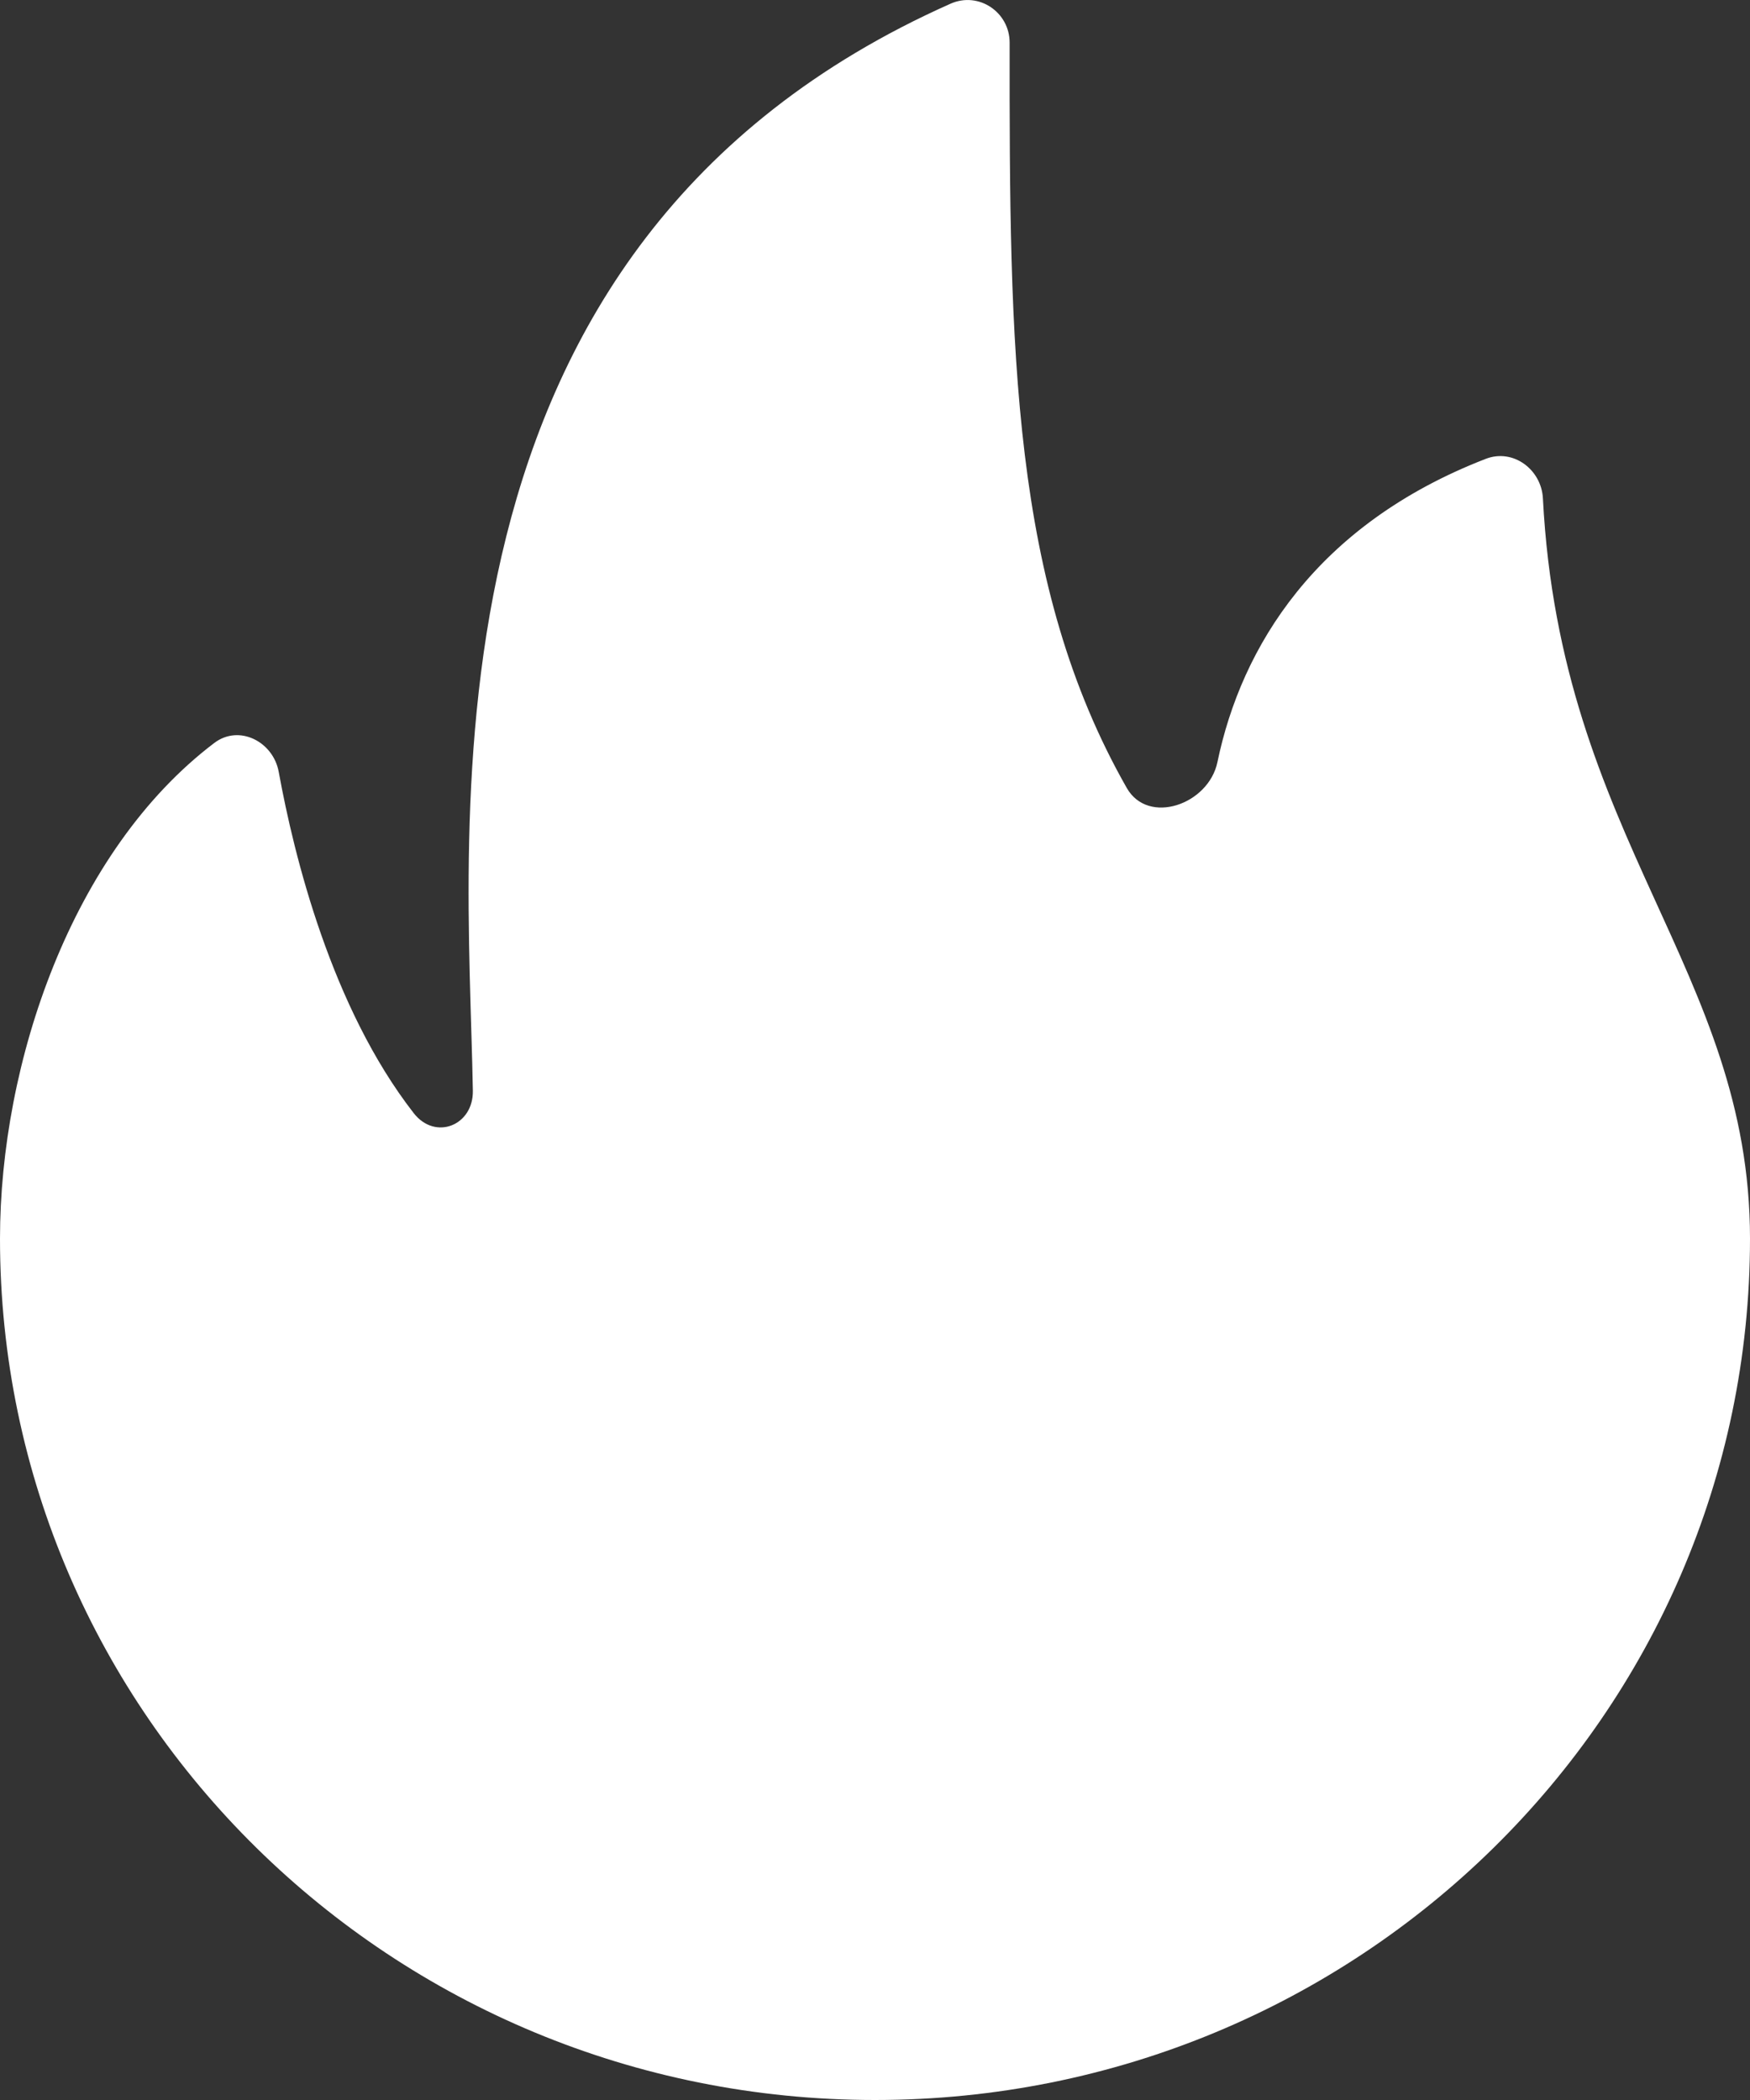 <svg viewBox="0 0 15 18" fill="none" xmlns="http://www.w3.org/2000/svg">
<rect x="0" y="0" width="15" height="18" fill="#333333" stroke="none"/>
<path id="flame-fire" fill-rule="evenodd" clip-rule="evenodd" d="M13.225 4.273C13.213 4.025 12.97 3.842 12.735 3.933C11.279 4.497 10.64 5.545 10.435 6.533C10.359 6.896 9.842 7.077 9.658 6.754C8.668 5.014 8.652 3.006 8.654 0.365C8.654 0.105 8.389 -0.076 8.147 0.032C3.493 2.102 4.013 7.029 4.053 9.348C4.059 9.647 3.731 9.779 3.546 9.541C2.841 8.635 2.521 7.34 2.389 6.616C2.342 6.357 2.05 6.207 1.837 6.368C0.614 7.295 0 9.112 0 10.617C0 14.694 3.358 18 7.5 18C11.642 18 15 14.694 15 10.617C15 8.319 13.376 7.195 13.225 4.273Z" fill="white"/>
</svg>
